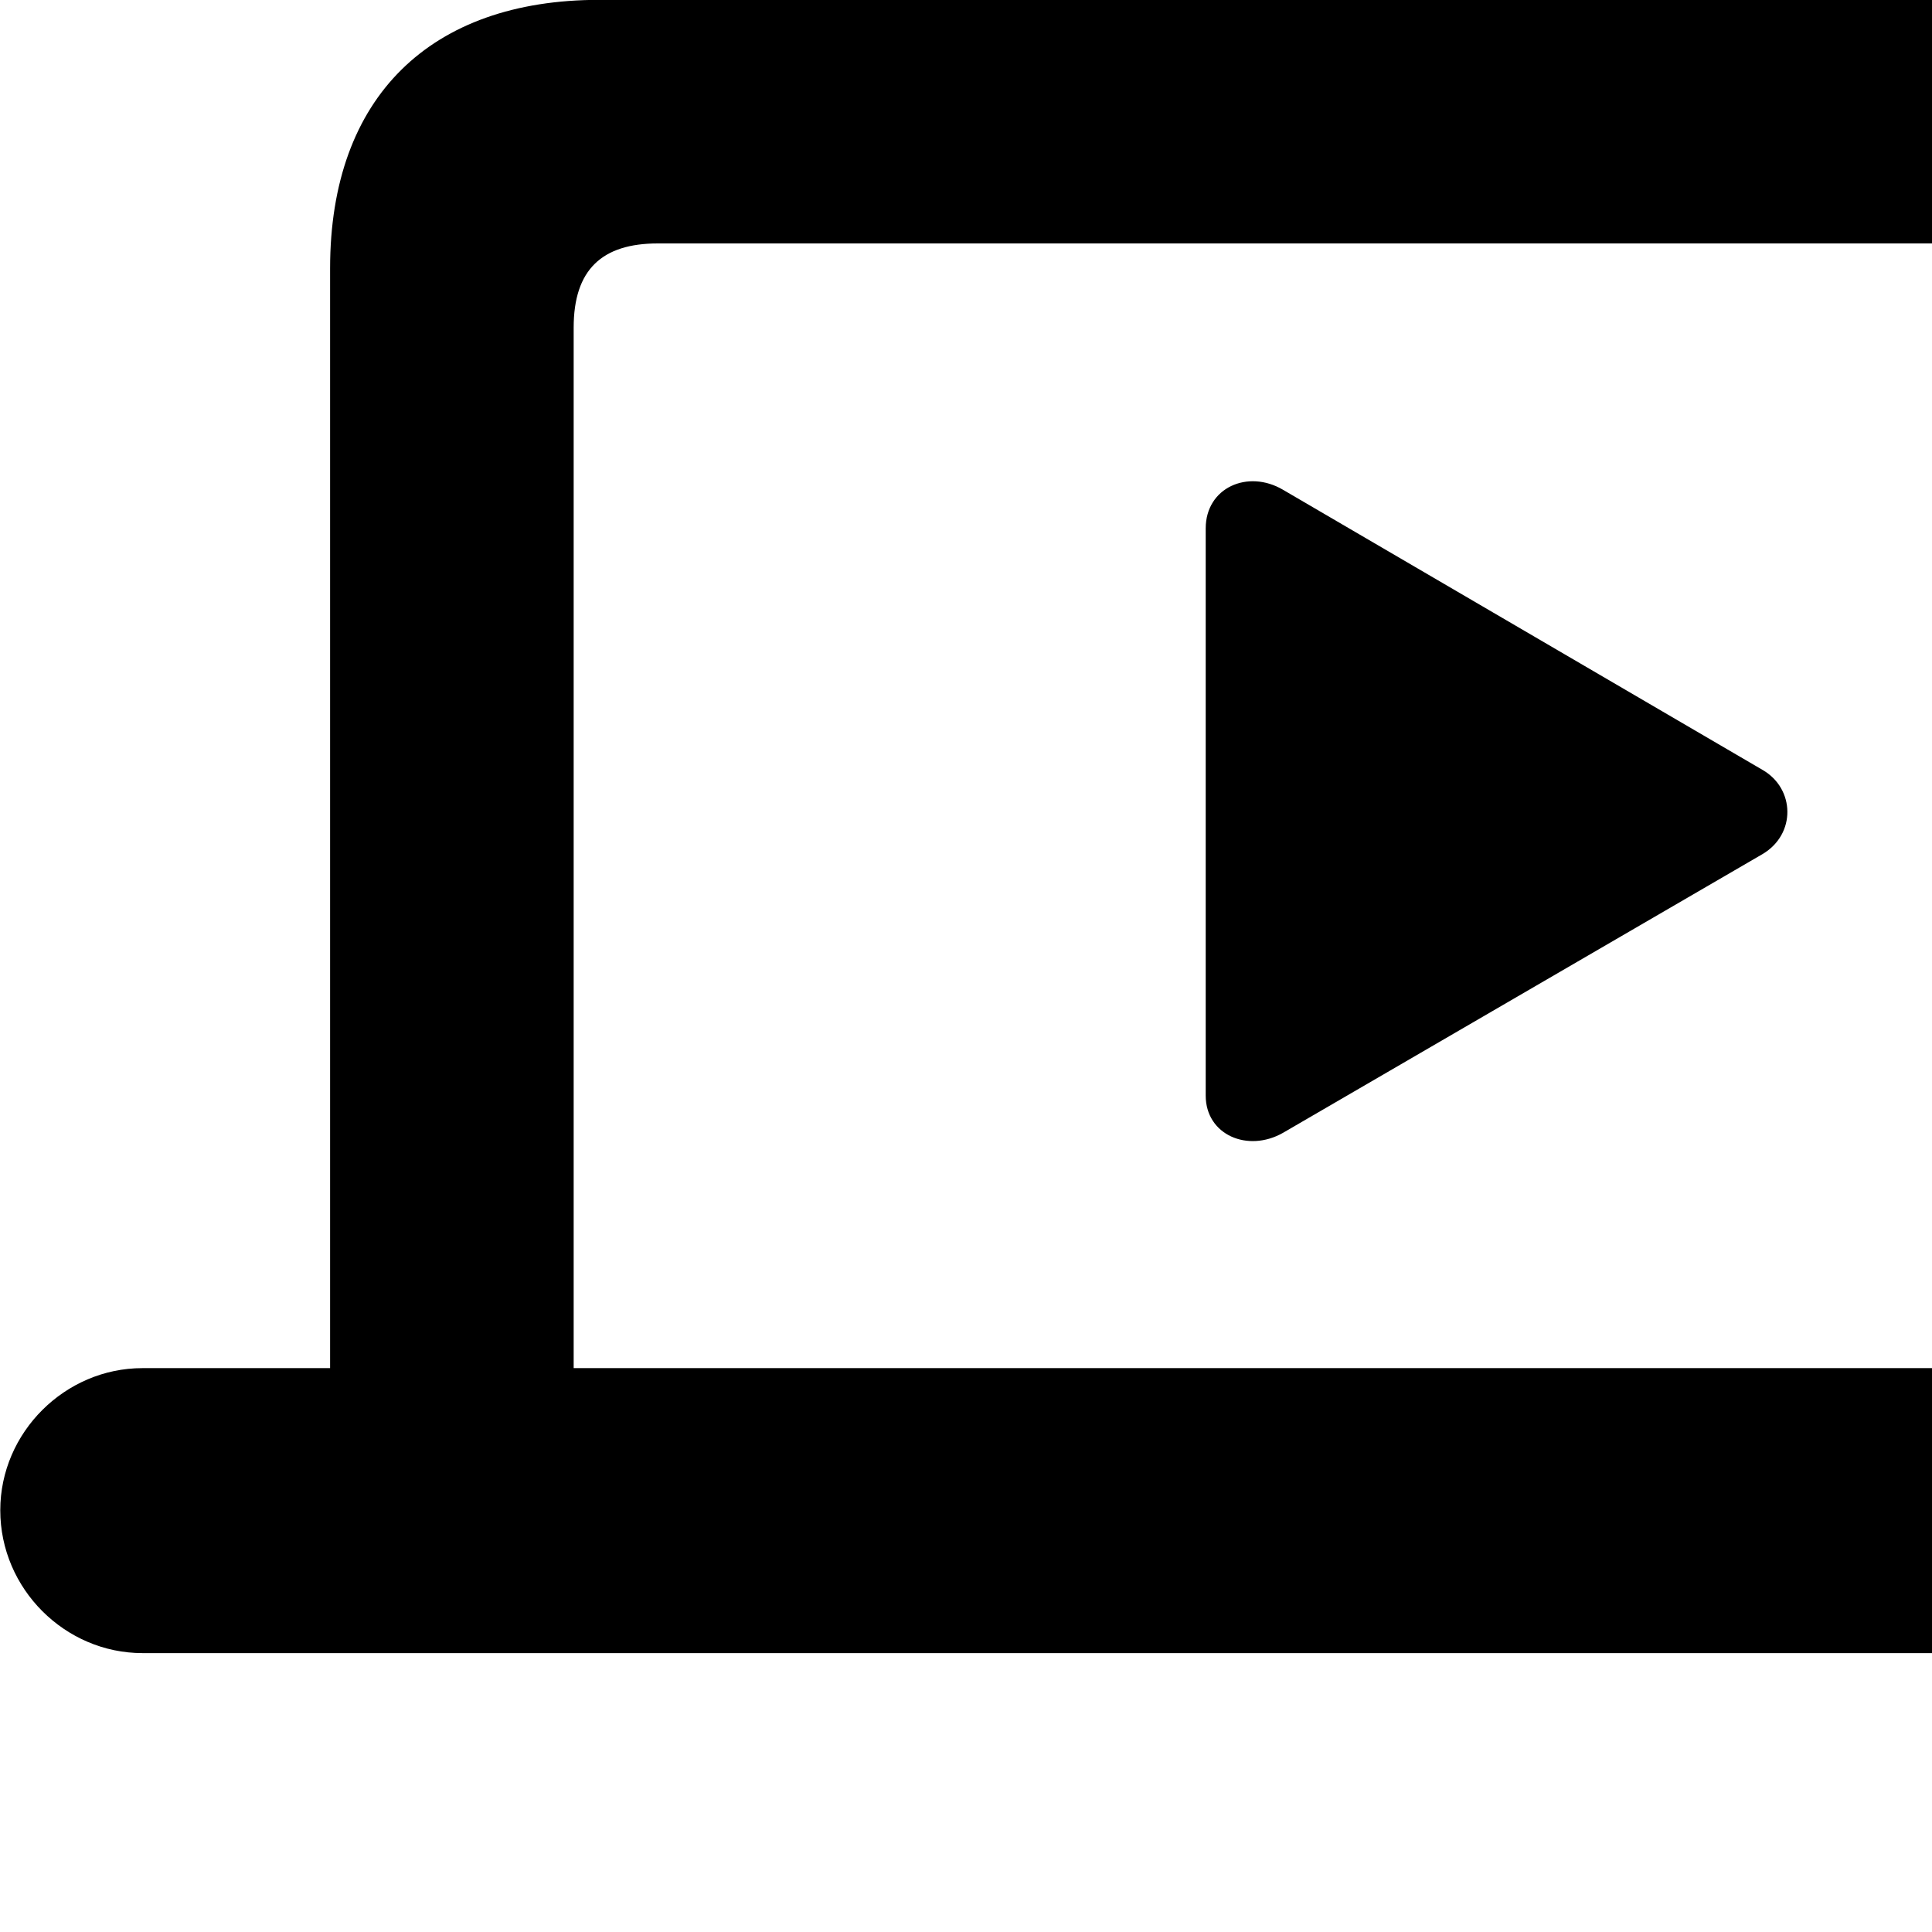 <svg xmlns="http://www.w3.org/2000/svg" viewBox="0 0 28 28" width="28" height="28">
  <path d="M0.004 21.888C0.004 23.028 0.944 23.958 2.064 23.958H39.644C40.774 23.958 41.714 23.028 41.714 21.888C41.714 20.758 40.774 19.828 39.644 19.828H36.924V3.888C36.924 1.398 35.524 -0.002 33.034 -0.002H8.684C6.244 -0.002 4.784 1.398 4.784 3.888V19.828H2.064C0.944 19.828 0.004 20.758 0.004 21.888ZM8.314 19.828V4.748C8.314 3.908 8.724 3.528 9.534 3.528H32.184C32.994 3.528 33.404 3.908 33.404 4.748V19.828ZM17.474 15.878C17.474 16.448 18.084 16.708 18.594 16.418L25.544 12.378C26.034 12.088 26.014 11.428 25.544 11.158L18.594 7.098C18.084 6.798 17.474 7.068 17.474 7.658Z" />
</svg>